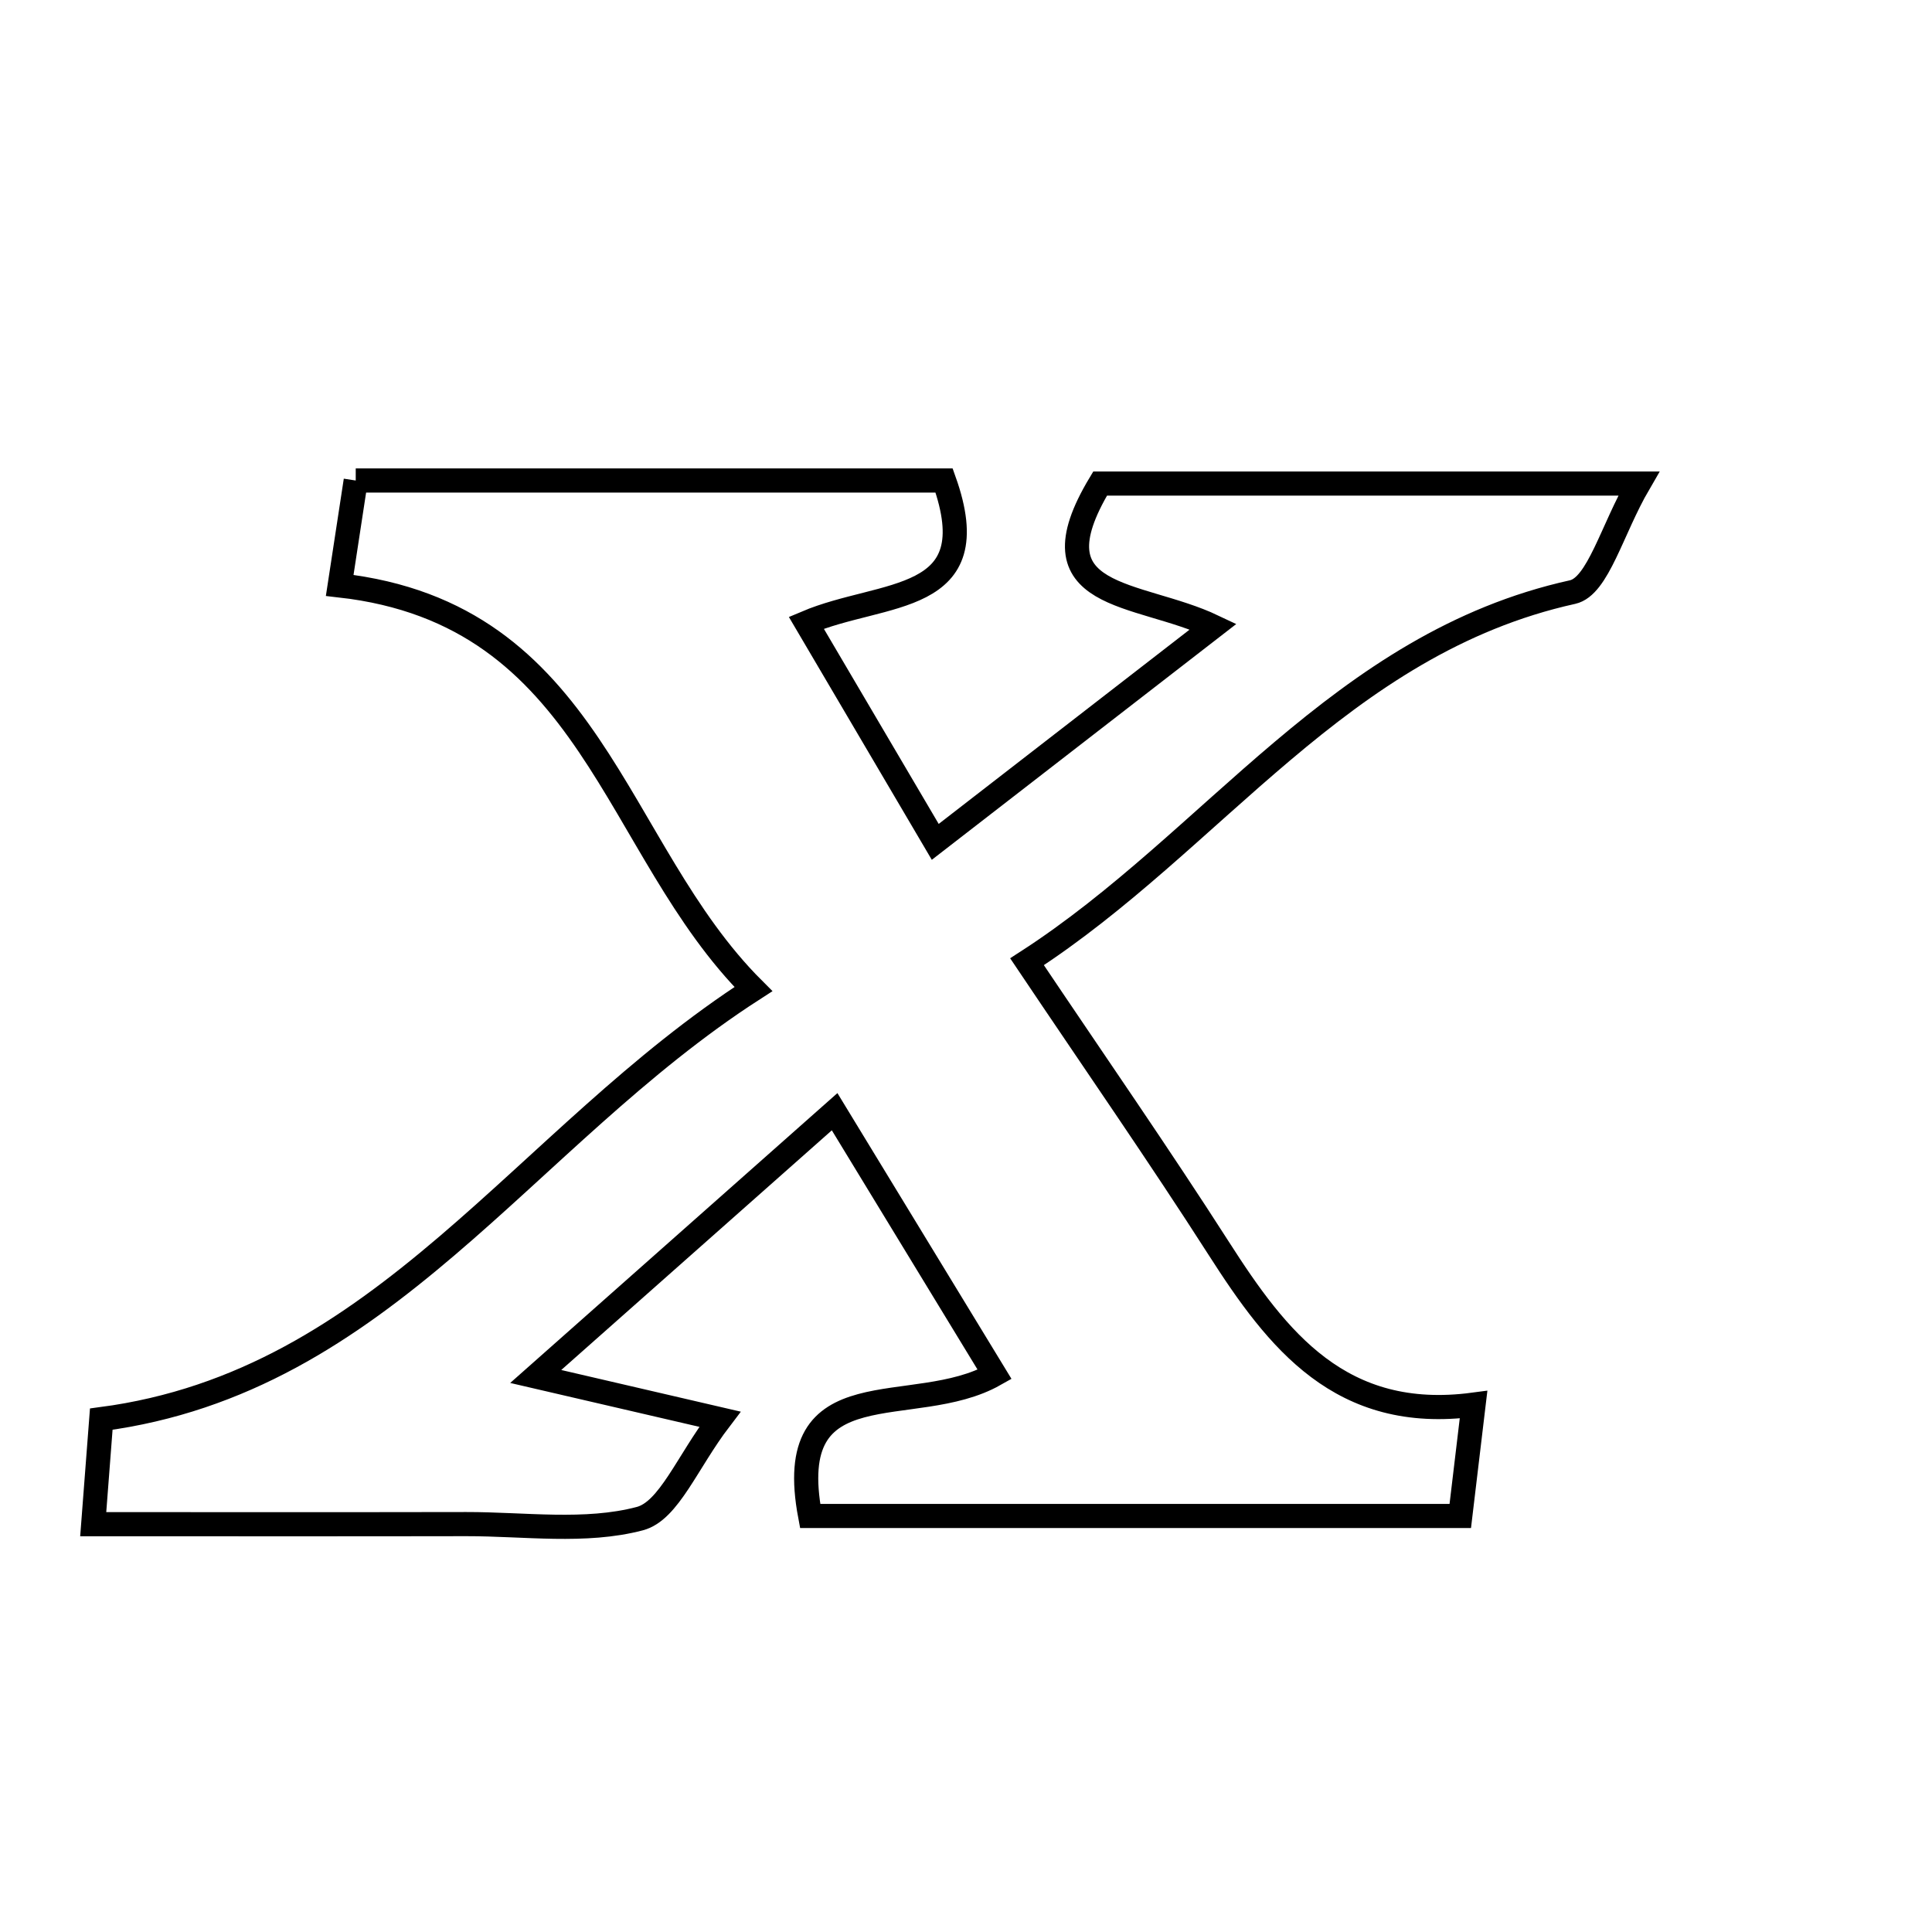 <svg xmlns="http://www.w3.org/2000/svg" viewBox="0.0 0.0 24.0 24.0" height="200px" width="200px"><path fill="none" stroke="black" stroke-width=".3" stroke-opacity="1.0"  filling="0" d="M4.419 5.969 C6.912 5.969 9.327 5.969 11.728 5.969 C12.283 7.524 10.974 7.33 10.016 7.736 C10.529 8.608 11.006 9.419 11.618 10.458 C12.791 9.549 13.826 8.748 15.072 7.783 C14.131 7.336 12.784 7.472 13.666 6.007 C15.702 6.007 17.848 6.007 20.357 6.007 C20.025 6.577 19.851 7.285 19.535 7.355 C16.646 7.994 15.076 10.45 12.758 11.947 C13.609 13.214 14.396 14.347 15.14 15.508 C15.869 16.647 16.656 17.668 18.305 17.449 C18.239 17.999 18.195 18.368 18.14 18.832 C15.408 18.832 12.738 18.832 10.064 18.832 C9.71 16.953 11.344 17.646 12.356 17.074 C11.731 16.049 11.122 15.047 10.368 13.81 C9.105 14.929 8.025 15.885 6.655 17.099 C7.622 17.323 8.1 17.434 8.943 17.63 C8.535 18.165 8.309 18.77 7.948 18.865 C7.27 19.044 6.515 18.932 5.792 18.933 C4.287 18.936 2.782 18.934 1.158 18.934 C1.197 18.426 1.225 18.059 1.258 17.629 C4.775 17.166 6.492 14.134 9.359 12.287 C7.605 10.536 7.372 7.627 4.22 7.272 C4.285 6.849 4.348 6.432 4.419 5.969"></path></svg>